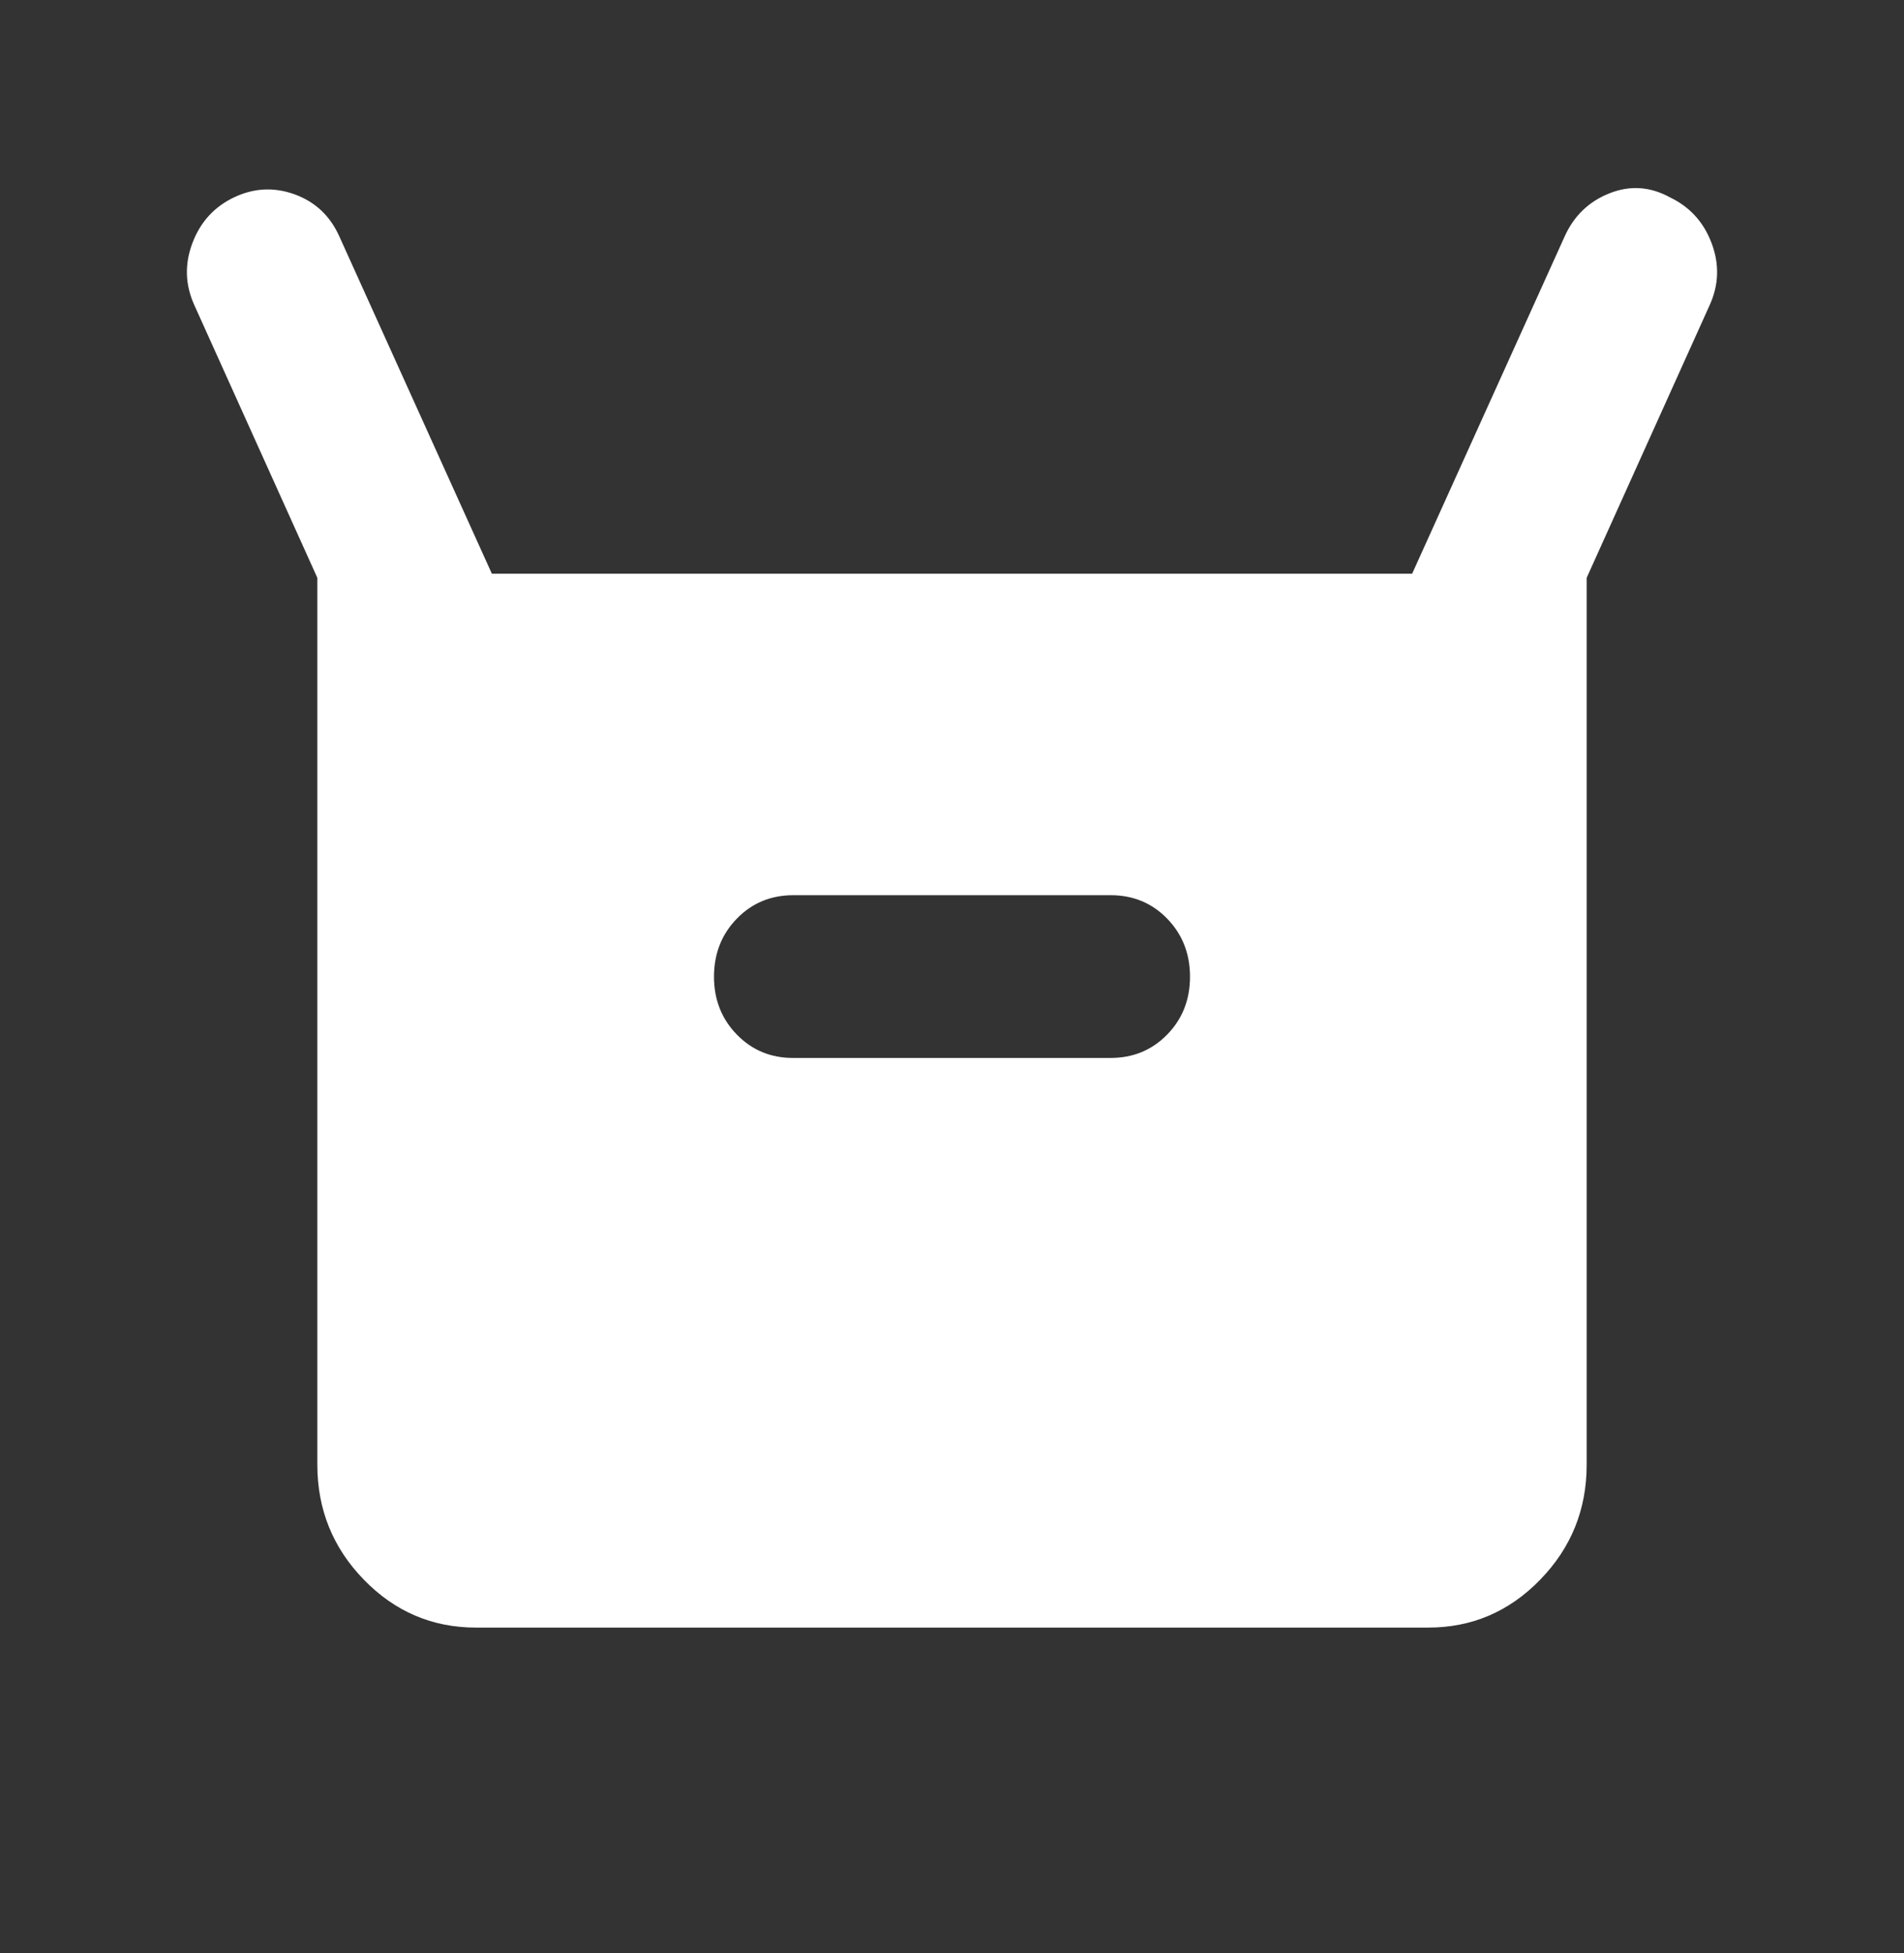 <svg width="39" height="40" viewBox="0 0 39 40" fill="none" xmlns="http://www.w3.org/2000/svg">
<rect x="0" y="0" width="39" height="40" fill="#333333" stroke="none"/>
<path d="M6.5 30V11.834L3.981 6.25C3.792 5.834 3.778 5.41 3.941 4.979C4.103 4.548 4.388 4.235 4.794 4.042C5.2 3.849 5.613 3.828 6.034 3.98C6.454 4.133 6.758 4.417 6.947 4.834L10.075 11.75H28.925L32.053 4.834C32.243 4.417 32.548 4.125 32.968 3.959C33.388 3.792 33.801 3.82 34.206 4.042C34.612 4.236 34.897 4.549 35.059 4.98C35.222 5.411 35.208 5.835 35.019 6.25L32.5 11.834V30C32.5 30.917 32.182 31.702 31.546 32.355C30.91 33.009 30.145 33.335 29.25 33.334H9.75C8.856 33.334 8.091 33.008 7.455 32.355C6.82 31.703 6.501 30.918 6.5 30ZM16.25 21.667H22.75C23.21 21.667 23.597 21.507 23.909 21.187C24.221 20.867 24.376 20.471 24.375 20C24.374 19.529 24.218 19.134 23.907 18.814C23.596 18.494 23.21 18.334 22.75 18.334H16.25C15.79 18.334 15.404 18.494 15.093 18.814C14.782 19.134 14.626 19.529 14.625 20C14.624 20.471 14.78 20.868 15.093 21.189C15.406 21.51 15.792 21.669 16.25 21.667Z" fill="white"/>
</svg>

